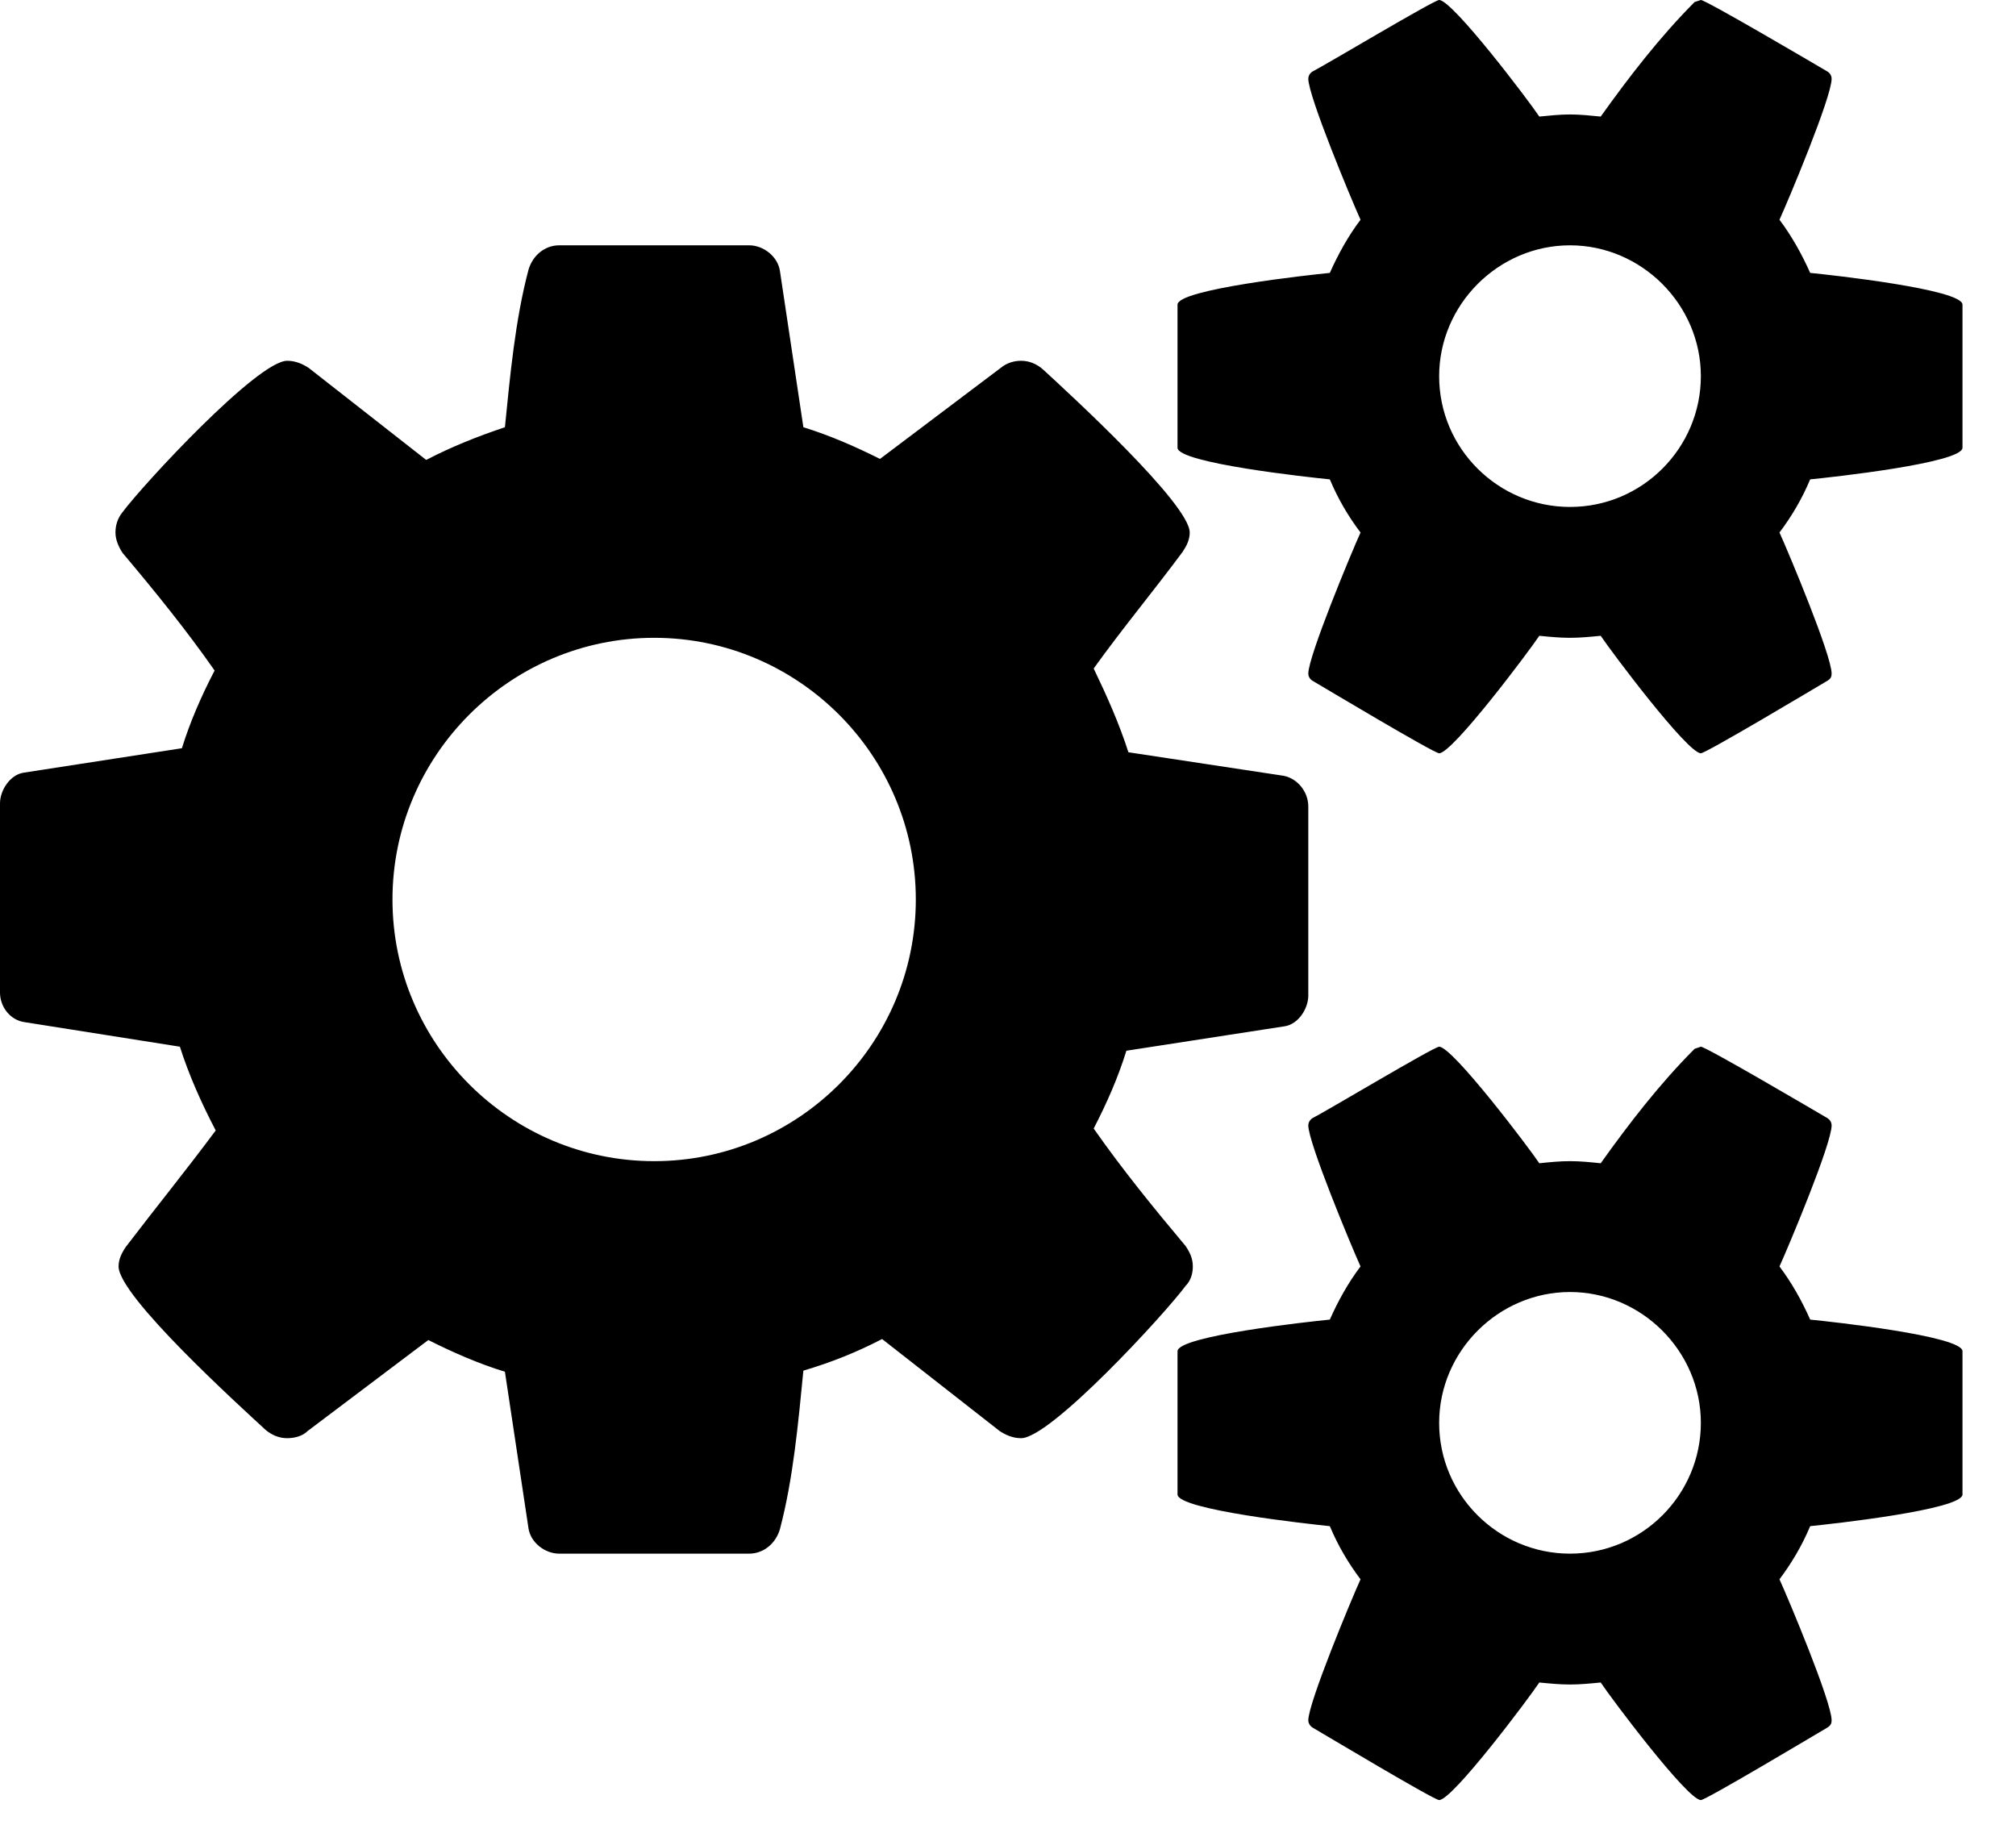 <?xml version="1.0" encoding="UTF-8"?>
<svg width="22px" height="20px" viewBox="0 0 22 20" version="1.1" xmlns="http://www.w3.org/2000/svg" xmlns:xlink="http://www.w3.org/1999/xlink">
    <!-- Generator: Sketch 49.1 (51147) - http://www.bohemiancoding.com/sketch -->
    <title>icon</title>
    <desc>Created with Sketch.</desc>
    <defs></defs>
    <g id="-" stroke="none" stroke-width="1">
        <g id="icon_admin_inactive" transform="translate(-13, -14)">
            <path d="M34.416,17.324 C34.416,17.157 32.978,17 32.754,16.978 C32.665,16.778 32.553,16.576 32.419,16.398 C32.52,16.175 32.988,15.06 32.988,14.859 C32.988,14.837 32.978,14.803 32.943,14.781 C32.81,14.703 31.616,14 31.561,14 L31.493,14.022 C31.114,14.402 30.779,14.837 30.468,15.272 C30.355,15.261 30.244,15.249 30.133,15.249 C30.021,15.249 29.91,15.261 29.798,15.272 C29.687,15.104 28.851,14 28.705,14 C28.649,14 27.456,14.714 27.322,14.781 C27.288,14.803 27.277,14.837 27.277,14.859 C27.277,15.049 27.746,16.175 27.847,16.398 C27.712,16.576 27.601,16.778 27.512,16.978 C27.288,17 25.85,17.157 25.85,17.324 L25.85,18.886 C25.85,19.053 27.288,19.209 27.512,19.231 C27.601,19.443 27.712,19.633 27.847,19.811 C27.746,20.034 27.277,21.161 27.277,21.351 C27.277,21.373 27.288,21.407 27.322,21.428 C27.456,21.507 28.649,22.22 28.705,22.22 C28.851,22.22 29.687,21.105 29.798,20.938 C29.91,20.949 30.021,20.96 30.133,20.96 C30.244,20.96 30.355,20.949 30.468,20.938 C30.579,21.105 31.415,22.22 31.561,22.22 C31.616,22.22 32.81,21.507 32.943,21.428 C32.978,21.407 32.988,21.384 32.988,21.351 C32.988,21.15 32.52,20.034 32.419,19.811 C32.553,19.633 32.665,19.443 32.754,19.231 C32.978,19.209 34.416,19.053 34.416,18.886 L34.416,17.324 Z M34.416,28.745 C34.416,28.578 32.978,28.422 32.754,28.4 C32.665,28.199 32.553,27.998 32.419,27.82 C32.52,27.597 32.988,26.482 32.988,26.281 C32.988,26.258 32.978,26.225 32.943,26.202 C32.81,26.124 31.616,25.422 31.561,25.422 L31.493,25.445 C31.114,25.824 30.779,26.258 30.468,26.694 C30.355,26.682 30.244,26.671 30.133,26.671 C30.021,26.671 29.91,26.682 29.798,26.694 C29.687,26.527 28.851,25.422 28.705,25.422 C28.649,25.422 27.456,26.136 27.322,26.202 C27.288,26.225 27.277,26.258 27.277,26.281 C27.277,26.47 27.746,27.597 27.847,27.82 C27.712,27.998 27.601,28.199 27.512,28.4 C27.288,28.422 25.85,28.578 25.85,28.745 L25.85,30.308 C25.85,30.475 27.288,30.631 27.512,30.654 C27.601,30.866 27.712,31.055 27.847,31.234 C27.746,31.456 27.277,32.583 27.277,32.773 C27.277,32.795 27.288,32.828 27.322,32.851 C27.456,32.929 28.649,33.643 28.705,33.643 C28.851,33.643 29.687,32.528 29.798,32.36 C29.91,32.371 30.021,32.382 30.133,32.382 C30.244,32.382 30.355,32.371 30.468,32.36 C30.579,32.528 31.415,33.643 31.561,33.643 C31.616,33.643 32.81,32.929 32.943,32.851 C32.978,32.828 32.988,32.806 32.988,32.773 C32.988,32.572 32.52,31.456 32.419,31.234 C32.553,31.055 32.665,30.866 32.754,30.654 C32.978,30.631 34.416,30.475 34.416,30.308 L34.416,28.745 Z M27.277,22.801 C27.277,22.645 27.166,22.499 27.01,22.466 L25.314,22.209 C25.214,21.897 25.08,21.596 24.935,21.295 C25.247,20.86 25.582,20.458 25.905,20.023 C25.95,19.956 25.983,19.889 25.983,19.811 C25.983,19.499 24.667,18.294 24.377,18.027 C24.311,17.971 24.232,17.937 24.143,17.937 C24.065,17.937 23.987,17.96 23.92,18.015 L22.603,19.008 C22.336,18.874 22.057,18.752 21.767,18.662 L21.511,16.956 C21.488,16.8 21.332,16.677 21.176,16.677 L19.102,16.677 C18.945,16.677 18.812,16.788 18.767,16.945 C18.622,17.491 18.566,18.105 18.51,18.662 C18.209,18.763 17.93,18.874 17.651,19.019 L16.369,18.015 C16.302,17.971 16.224,17.937 16.134,17.937 C15.811,17.937 14.562,19.287 14.338,19.588 C14.283,19.655 14.26,19.733 14.26,19.811 C14.26,19.889 14.294,19.968 14.338,20.034 C14.695,20.458 15.03,20.871 15.342,21.317 C15.197,21.596 15.075,21.875 14.985,22.165 L13.256,22.432 C13.111,22.455 13,22.622 13,22.767 L13,24.831 C13,24.987 13.111,25.132 13.268,25.154 L14.963,25.422 C15.063,25.735 15.197,26.035 15.354,26.336 C15.03,26.772 14.695,27.184 14.372,27.608 C14.327,27.675 14.294,27.742 14.294,27.82 C14.294,28.144 15.61,29.337 15.9,29.605 C15.967,29.66 16.045,29.694 16.134,29.694 C16.212,29.694 16.302,29.672 16.357,29.616 L17.674,28.623 C17.941,28.757 18.22,28.88 18.51,28.969 L18.767,30.676 C18.789,30.831 18.945,30.954 19.102,30.954 L21.176,30.954 C21.332,30.954 21.466,30.843 21.511,30.687 C21.656,30.14 21.711,29.527 21.767,28.957 C22.068,28.868 22.347,28.757 22.626,28.612 L23.909,29.616 C23.976,29.66 24.054,29.694 24.143,29.694 C24.466,29.694 25.716,28.333 25.938,28.032 C25.994,27.976 26.017,27.898 26.017,27.82 C26.017,27.731 25.983,27.664 25.938,27.597 C25.582,27.173 25.247,26.76 24.935,26.315 C25.08,26.035 25.202,25.756 25.292,25.466 L27.02,25.199 C27.166,25.177 27.277,25.009 27.277,24.864 L27.277,22.801 Z M31.561,18.105 C31.561,18.886 30.925,19.532 30.133,19.532 C29.352,19.532 28.705,18.897 28.705,18.105 C28.705,17.324 29.352,16.677 30.133,16.677 C30.914,16.677 31.561,17.324 31.561,18.105 L31.561,18.105 Z M31.561,29.527 C31.561,30.308 30.925,30.954 30.133,30.954 C29.352,30.954 28.705,30.319 28.705,29.527 C28.705,28.745 29.352,28.099 30.133,28.099 C30.914,28.099 31.561,28.745 31.561,29.527 L31.561,29.527 Z M22.994,23.816 C22.994,25.389 21.711,26.671 20.139,26.671 C18.566,26.671 17.283,25.389 17.283,23.816 C17.283,22.243 18.566,20.96 20.139,20.96 C21.711,20.96 22.994,22.243 22.994,23.816 L22.994,23.816 Z" id="icon"></path>
        </g>
    </g>
</svg>
